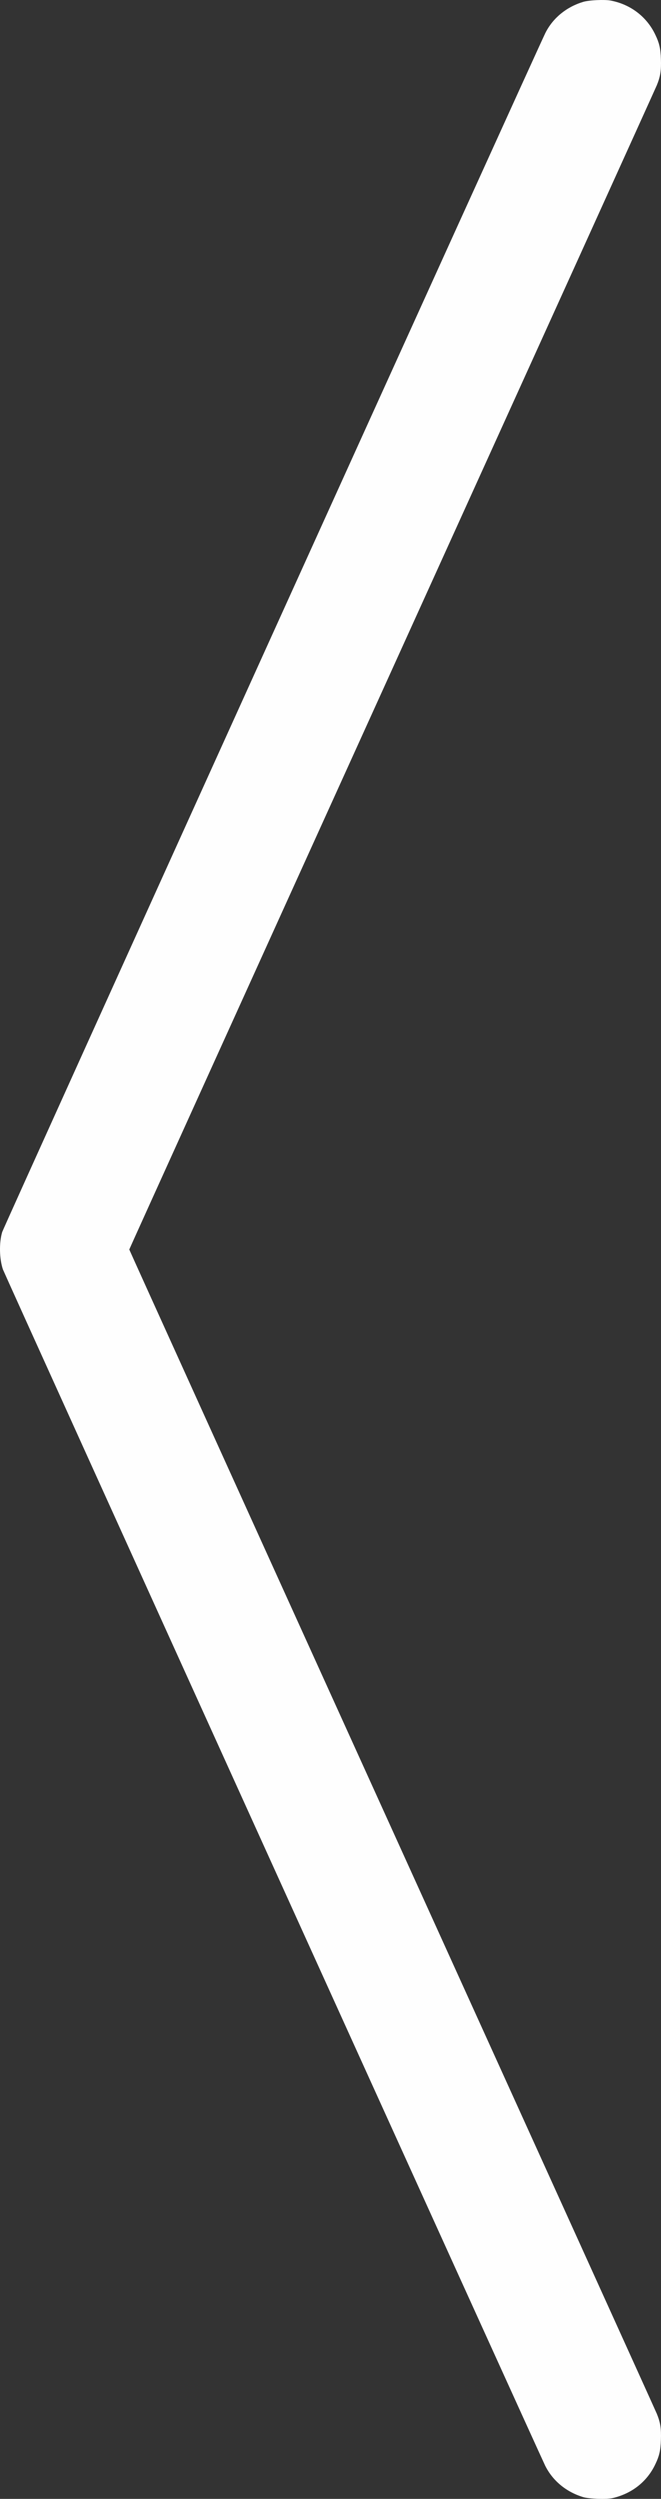 <?xml version="1.0" encoding="UTF-8" standalone="no"?>
<!-- Created with Inkscape (http://www.inkscape.org/) -->

<svg
   xmlns:dc="http://purl.org/dc/elements/1.1/"
   xmlns:cc="http://creativecommons.org/ns#"
   xmlns:rdf="http://www.w3.org/1999/02/22-rdf-syntax-ns#"
   xmlns:svg="http://www.w3.org/2000/svg"
   xmlns="http://www.w3.org/2000/svg"
   xmlns:sodipodi="http://sodipodi.sourceforge.net/DTD/sodipodi-0.dtd"
   xmlns:inkscape="http://www.inkscape.org/namespaces/inkscape"
   width="266.131mm"
   height="1005.071mm"
   viewBox="0 0 266.131 1005.071"
   version="1.1"
   id="svg8"
   inkscape:version="0.92.1 r15371"
   sodipodi:docname="arrow-prev.svg">
  <rect x="0" y="0" width="266.131" height="1005.071" fill="#333333" stroke="none"/>
  <defs
     id="defs2" />
  <sodipodi:namedview
     id="base"
     pagecolor="#ff8eff"
     bordercolor="#666666"
     borderopacity="1.0"
     inkscape:pageopacity="0"
     inkscape:pageshadow="2"
     inkscape:zoom="0.061871843"
     inkscape:cx="-1987.6055"
     inkscape:cy="1763.9787"
     inkscape:document-units="mm"
     inkscape:current-layer="layer1"
     showgrid="false"
     fit-margin-top="0"
     fit-margin-left="0"
     fit-margin-right="0"
     fit-margin-bottom="0"
     inkscape:window-width="1600"
     inkscape:window-height="837"
     inkscape:window-x="-8"
     inkscape:window-y="-8"
     inkscape:window-maximized="1" />
  <g
     inkscape:label="Layer 1"
     inkscape:groupmode="layer"
     id="layer1"
     transform="translate(-44.957,241.605)">
    <path
       style="fill:#000000;stroke-width:0.265"
       d=""
       id="path21"
       inkscape:connector-curvature="0" />
    <path
       style="fill:#fefefe;stroke-width:0.265"
       d="m 291.548,763.17 c 7.792,-1.81 13.855,-6.566 17.184,-13.48 1.684,-3.497 2.169,-5.583 2.323,-9.999 0.157,-4.501 -0.23,-6.976 -1.628,-10.405 C 308.949,728.112 260.957,622.317 202.779,494.186 144.602,366.055 97.002,261.101 97.003,260.956 97.004,260.81 144.604,155.857 202.781,27.726 260.959,-100.405 308.95,-206.201 309.428,-207.375 c 1.398,-3.43 1.785,-5.904 1.627,-10.405 -0.154,-4.416 -0.639,-6.502 -2.323,-9.999 -3.44,-7.142 -9.961,-12.094 -17.907,-13.597 -2.491,-0.471 -8.725,-0.177 -11.051,0.521 -6.764,2.03 -12.219,6.507 -15.232,12.5 -3.034,6.034 -218.127,480.364 -218.707,482.298 -1.278,4.264 -1.147,10.806 0.3,15.034 0.566,1.655 216.356,477.221 218.325,481.154 3.047,6.086 8.484,10.572 15.314,12.636 2.321,0.701 9.436,0.943 11.774,0.4 z"
       id="path62"
       inkscape:connector-curvature="0" />
  </g>
</svg>
